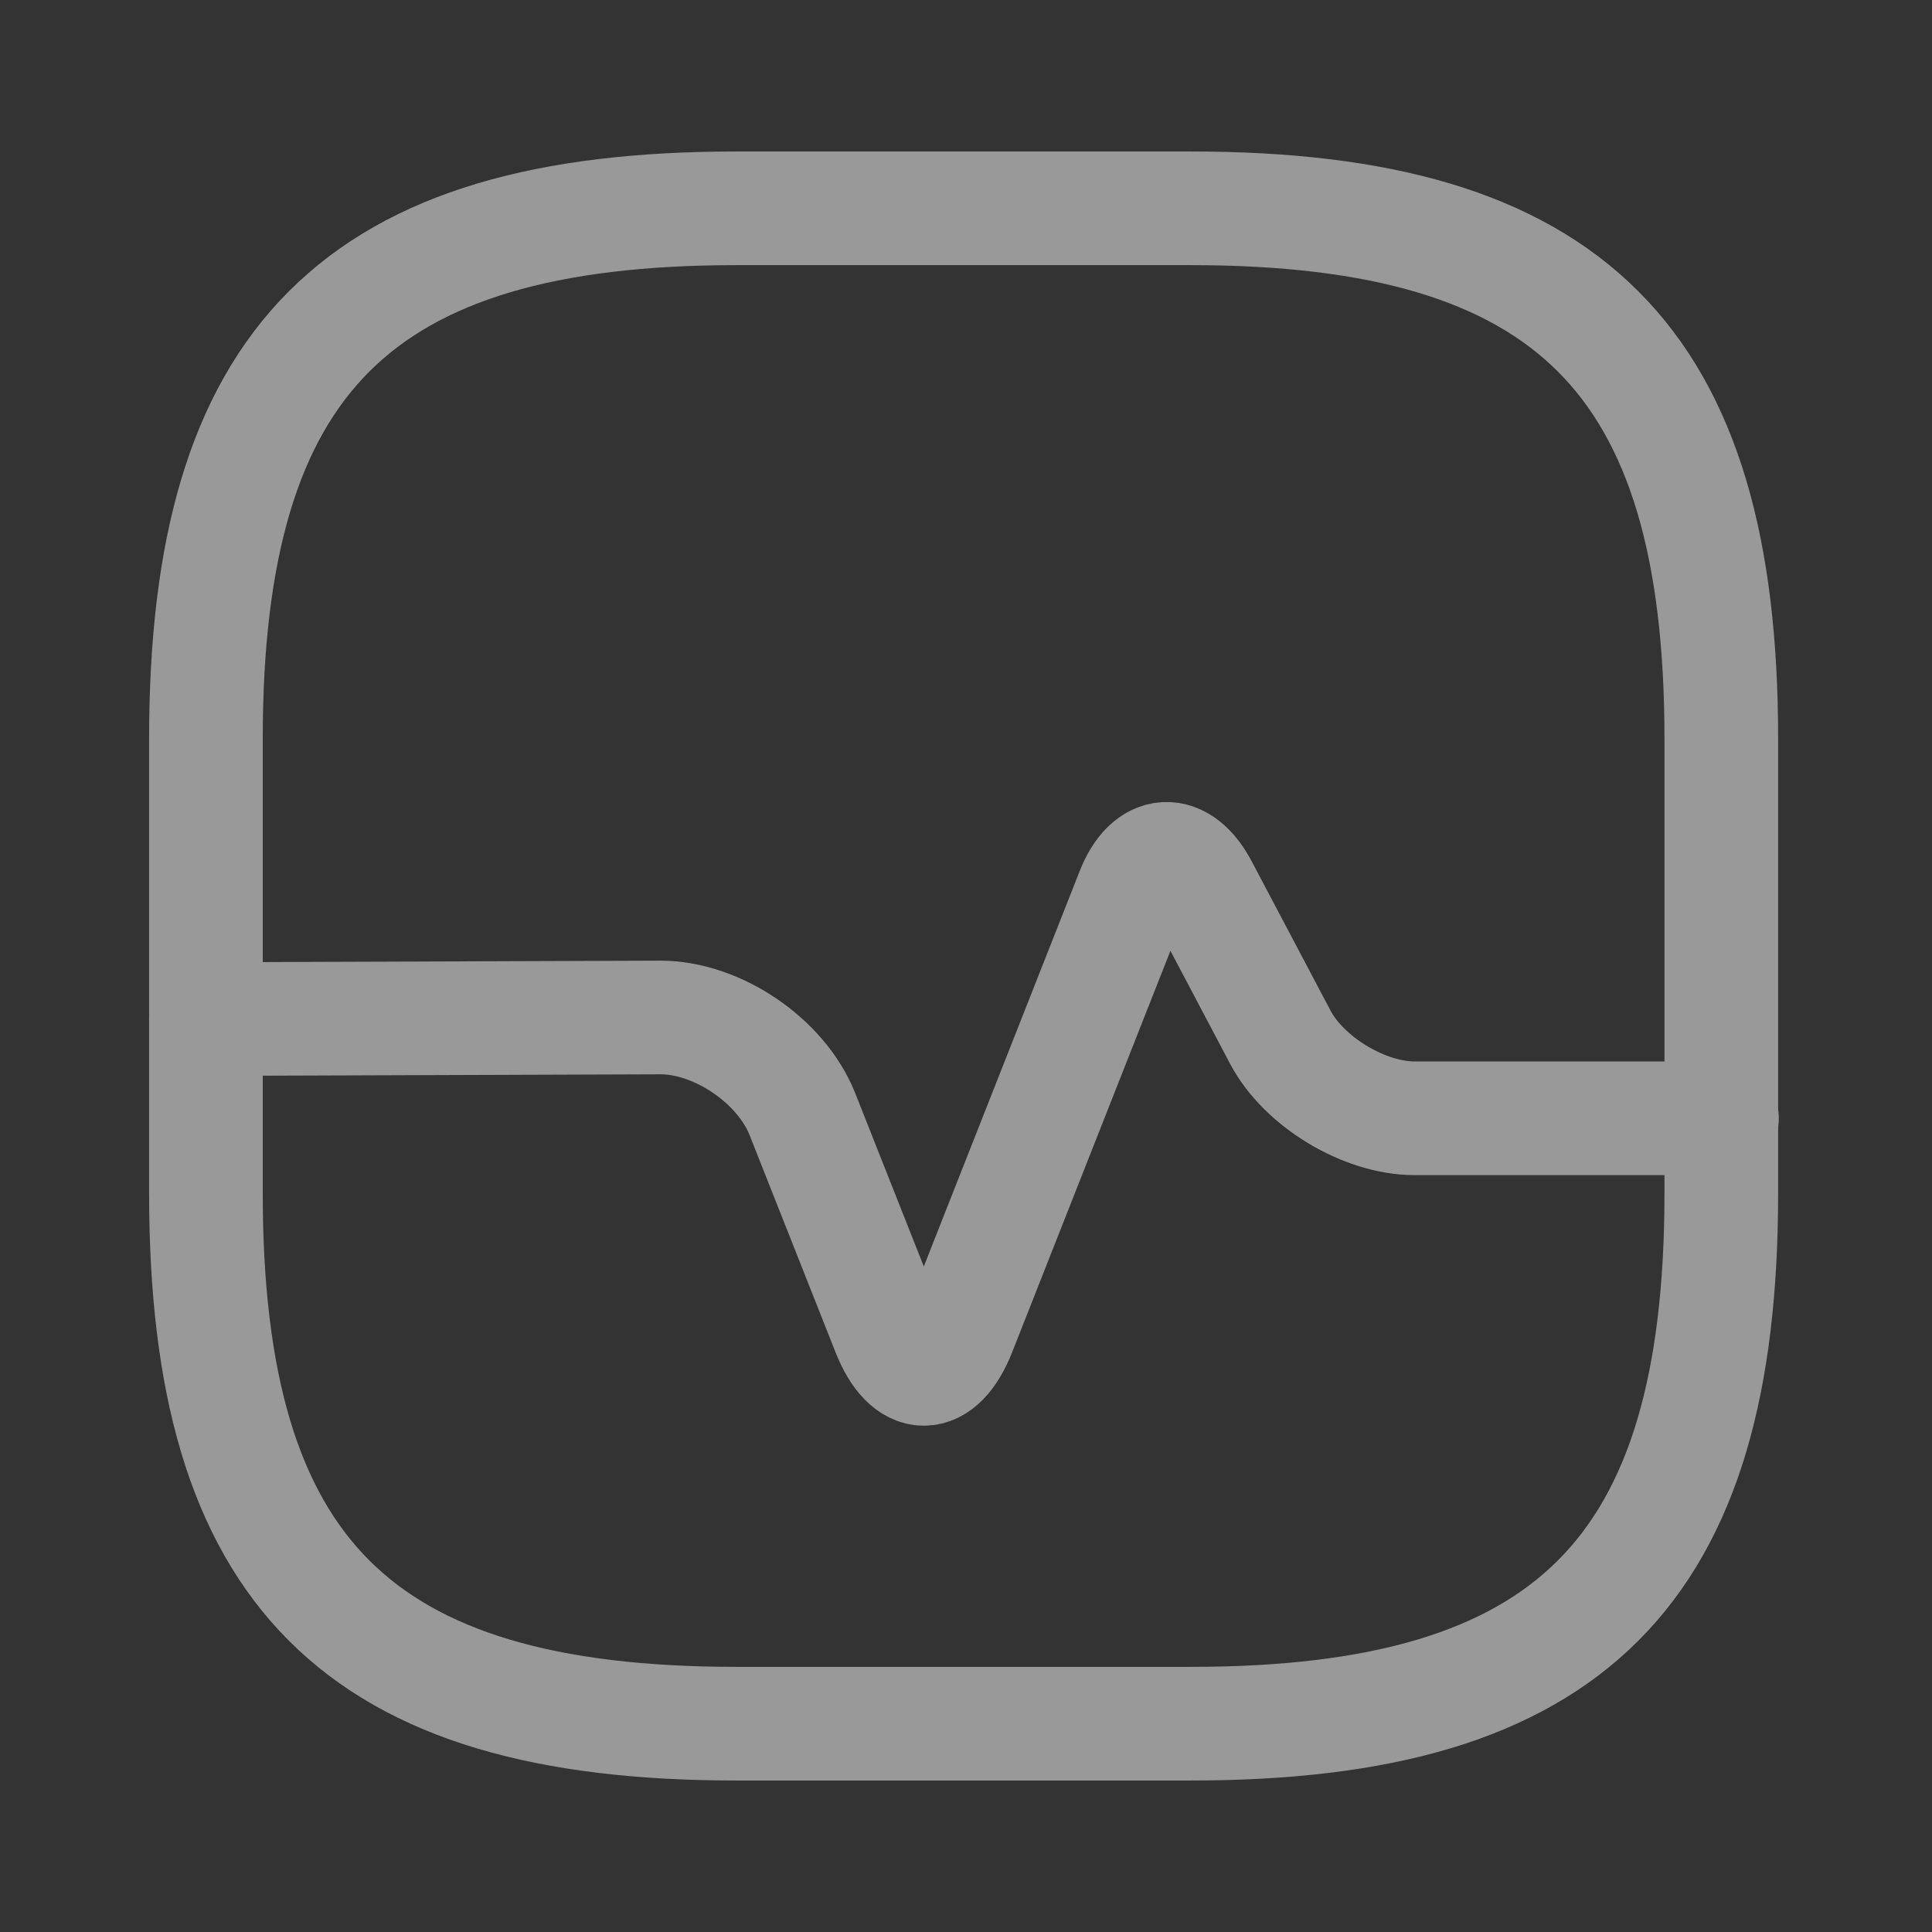 <svg width="17" height="17" viewBox="0 0 17 17" fill="none" xmlns="http://www.w3.org/2000/svg">
<rect x="0" y="0" width="17" height="17" fill="#333333" stroke="none"/>
<g opacity="0.5">
<path d="M6.479 15.167H10.479C13.812 15.167 15.146 13.833 15.146 10.5V6.5C15.146 3.167 13.812 1.833 10.479 1.833H6.479C3.146 1.833 1.812 3.167 1.812 6.5V10.5C1.812 13.833 3.146 15.167 6.479 15.167Z" stroke="white" stroke-linecap="round" stroke-linejoin="round"/>
<path d="M1.812 8.967L5.812 8.953C6.312 8.953 6.872 9.333 7.059 9.8L7.819 11.72C7.992 12.153 8.266 12.153 8.439 11.72L9.966 7.847C10.113 7.473 10.386 7.46 10.572 7.813L11.266 9.127C11.473 9.52 12.006 9.84 12.446 9.84H15.152" stroke="white" stroke-linecap="round" stroke-linejoin="round"/>
</g>
</svg>

